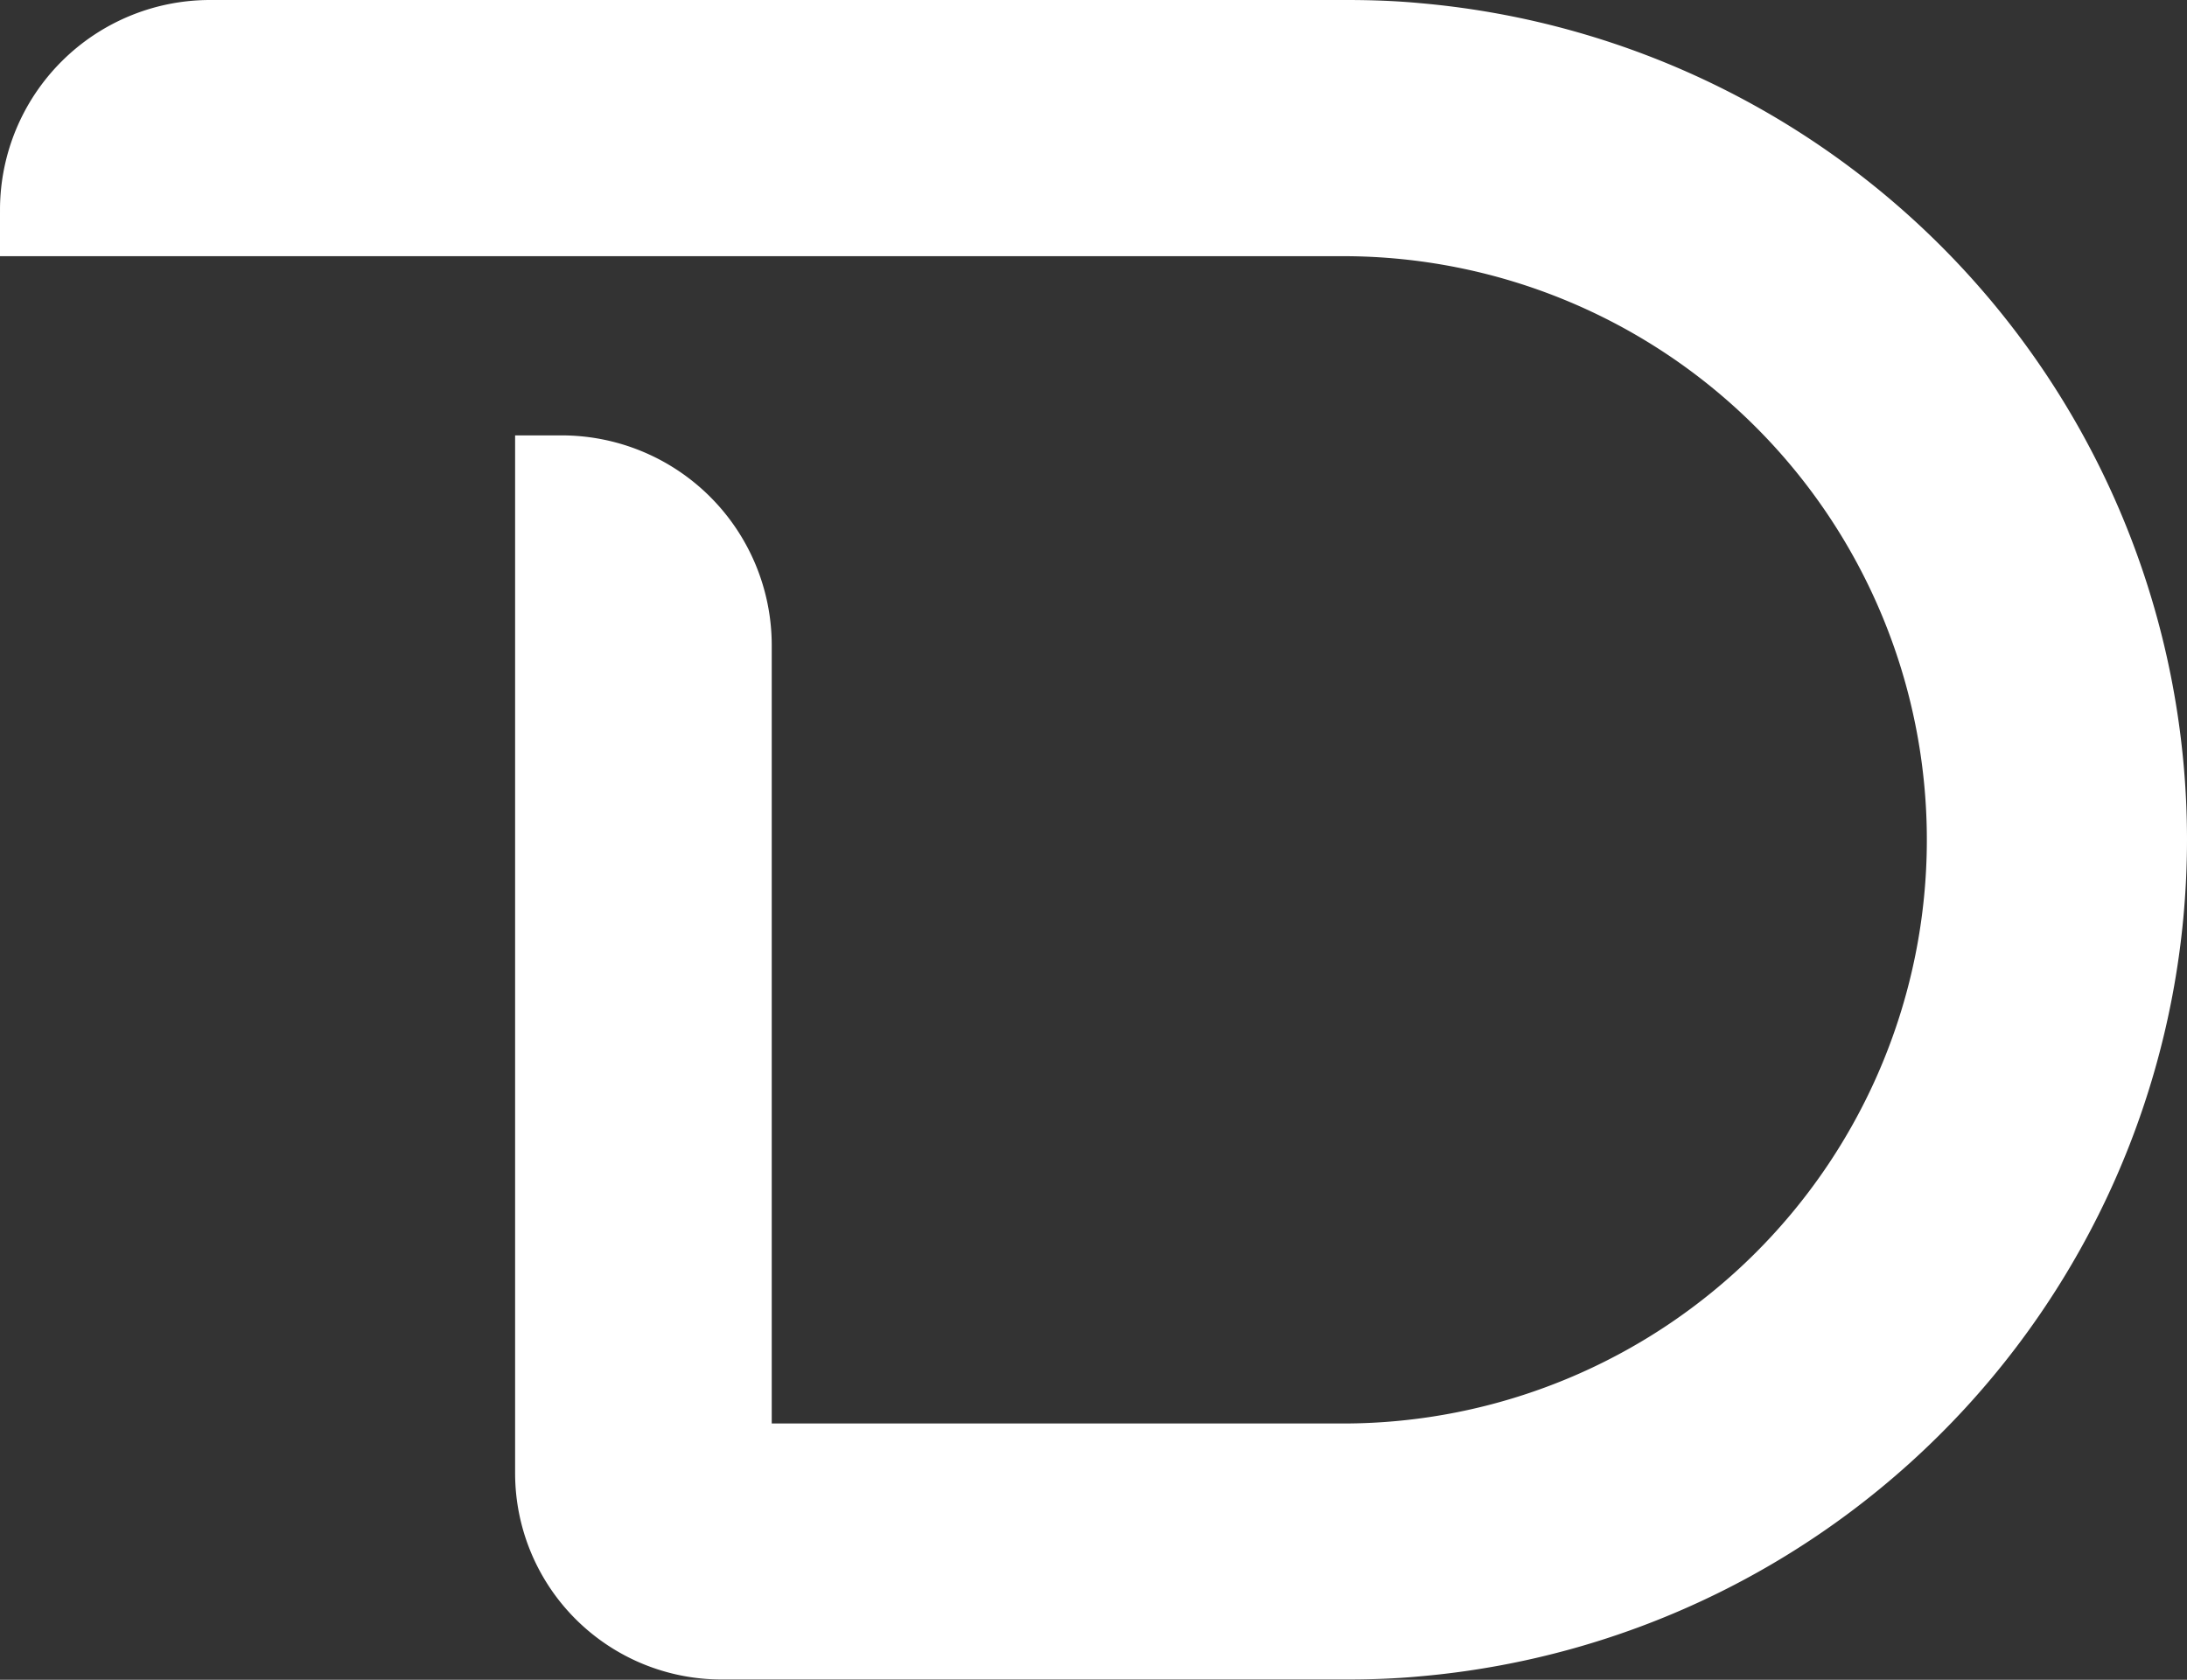 <svg xmlns="http://www.w3.org/2000/svg" width="23.521" height="18.071" viewBox="0 0 23.521 18.071"><rect x="0" y="0" width="23.521" height="18.071" fill="#333333" stroke="none"/><path d="M22.521,8.536a8.536,8.536,0,0,1-7.792,8.5c-.243.023-.491.032-.743.032H7.261A1.72,1.72,0,0,1,5.54,15.35V4.684A1.759,1.759,0,0,1,7.3,6.441v8.873h6.644a6.779,6.779,0,0,0,0-13.558H0A1.759,1.759,0,0,1,1.757,0H13.986c.252,0,.5.009.743.032A8.536,8.536,0,0,1,22.521,8.536Z" transform="translate(0.5 0.5)" fill="#fff" stroke="#fff" stroke-width="1"/></svg>